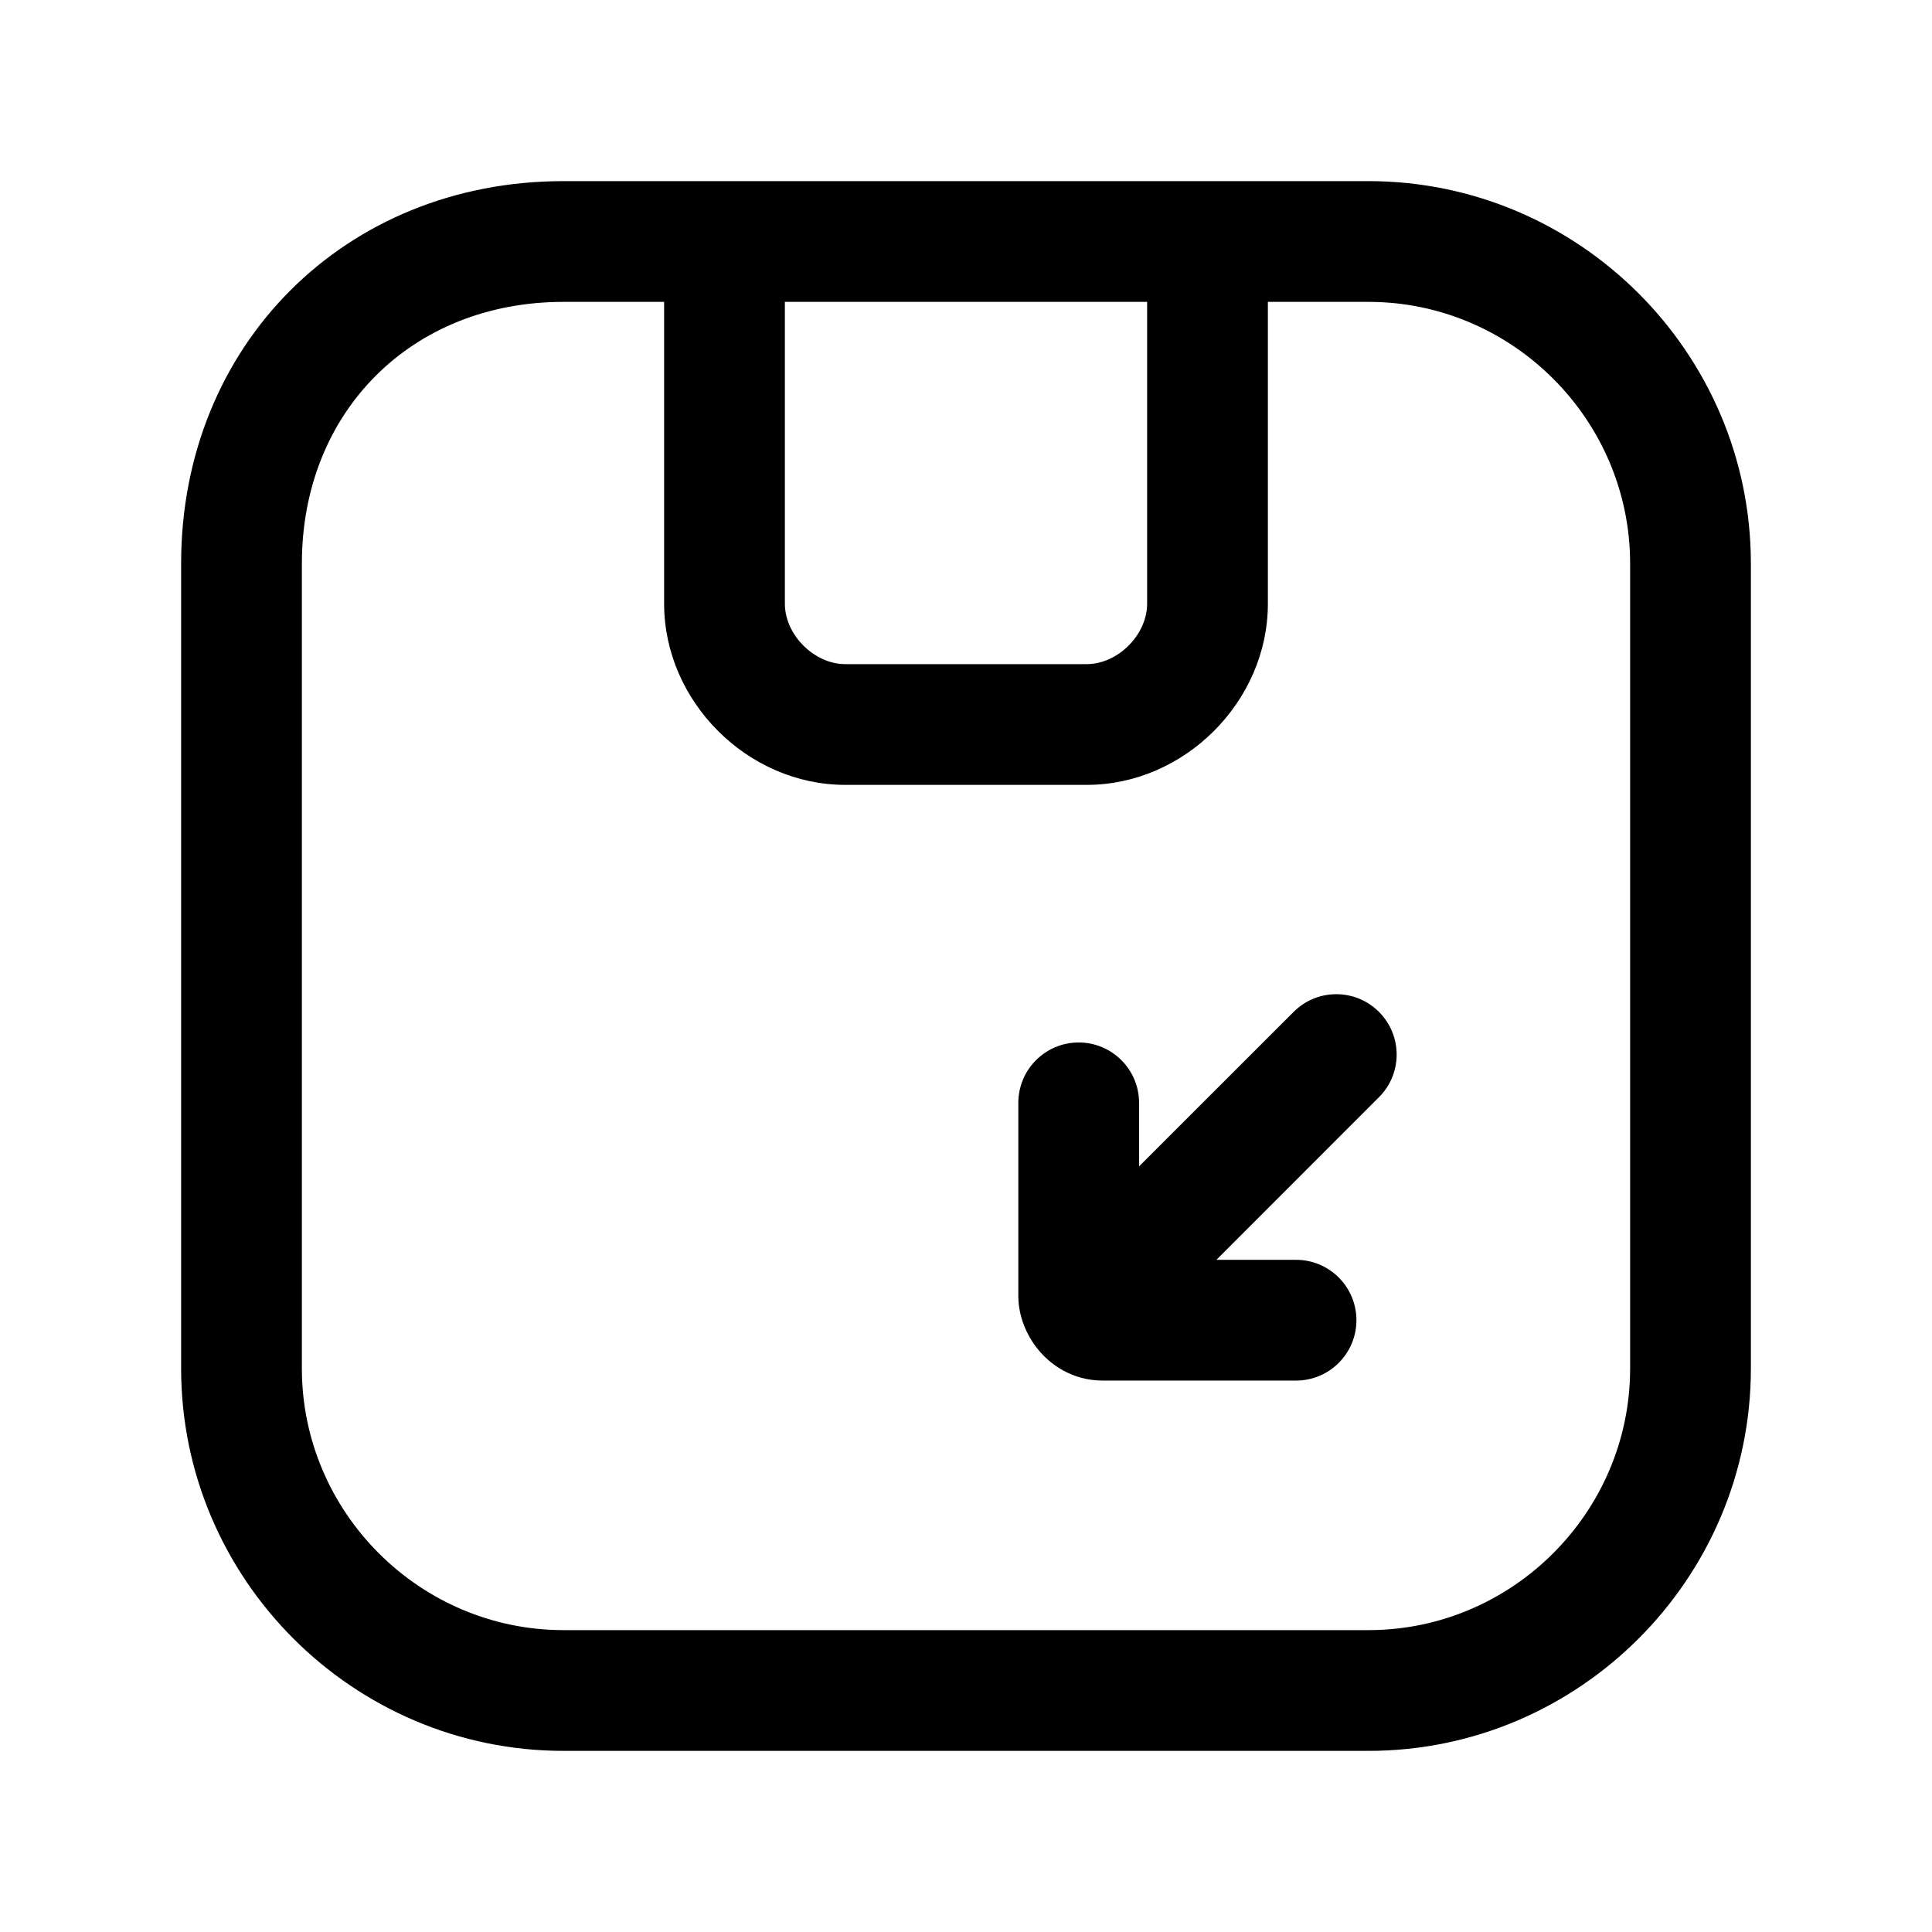 <svg width="24" height="24" viewBox="0 0 24 24" fill="none" xmlns="http://www.w3.org/2000/svg">
<path fill-rule="evenodd" clip-rule="evenodd" d="M3.75 7C3.75 5.114 5.114 3.75 7 3.75H8.25V7.5C8.25 8.714 9.286 9.75 10.5 9.75H13.5C14.714 9.75 15.75 8.714 15.75 7.5V3.75H17C18.786 3.75 20.25 5.214 20.25 7V17C20.25 18.786 18.786 20.25 17 20.25H7C5.214 20.25 3.75 18.786 3.75 17V7ZM14.25 3.75H9.75V7.5C9.75 7.886 10.114 8.25 10.5 8.25H13.5C13.886 8.25 14.25 7.886 14.25 7.5V3.75ZM7 2.25C4.286 2.25 2.25 4.286 2.25 7V17C2.25 19.614 4.386 21.75 7 21.75H17C19.614 21.75 21.75 19.614 21.75 17V7C21.75 4.386 19.614 2.25 17 2.25H7ZM17.13 12.57C17.423 12.863 17.423 13.338 17.13 13.63L15.111 15.65H16.1C16.514 15.65 16.85 15.986 16.85 16.4C16.85 16.814 16.514 17.15 16.1 17.15H13.7C13.321 17.15 13.046 16.953 12.889 16.756C12.751 16.584 12.65 16.348 12.65 16.1V13.7C12.65 13.286 12.986 12.95 13.4 12.95C13.814 12.95 14.15 13.286 14.15 13.7V14.489L16.07 12.57C16.363 12.277 16.837 12.277 17.13 12.57Z" fill="black"/>
</svg>
